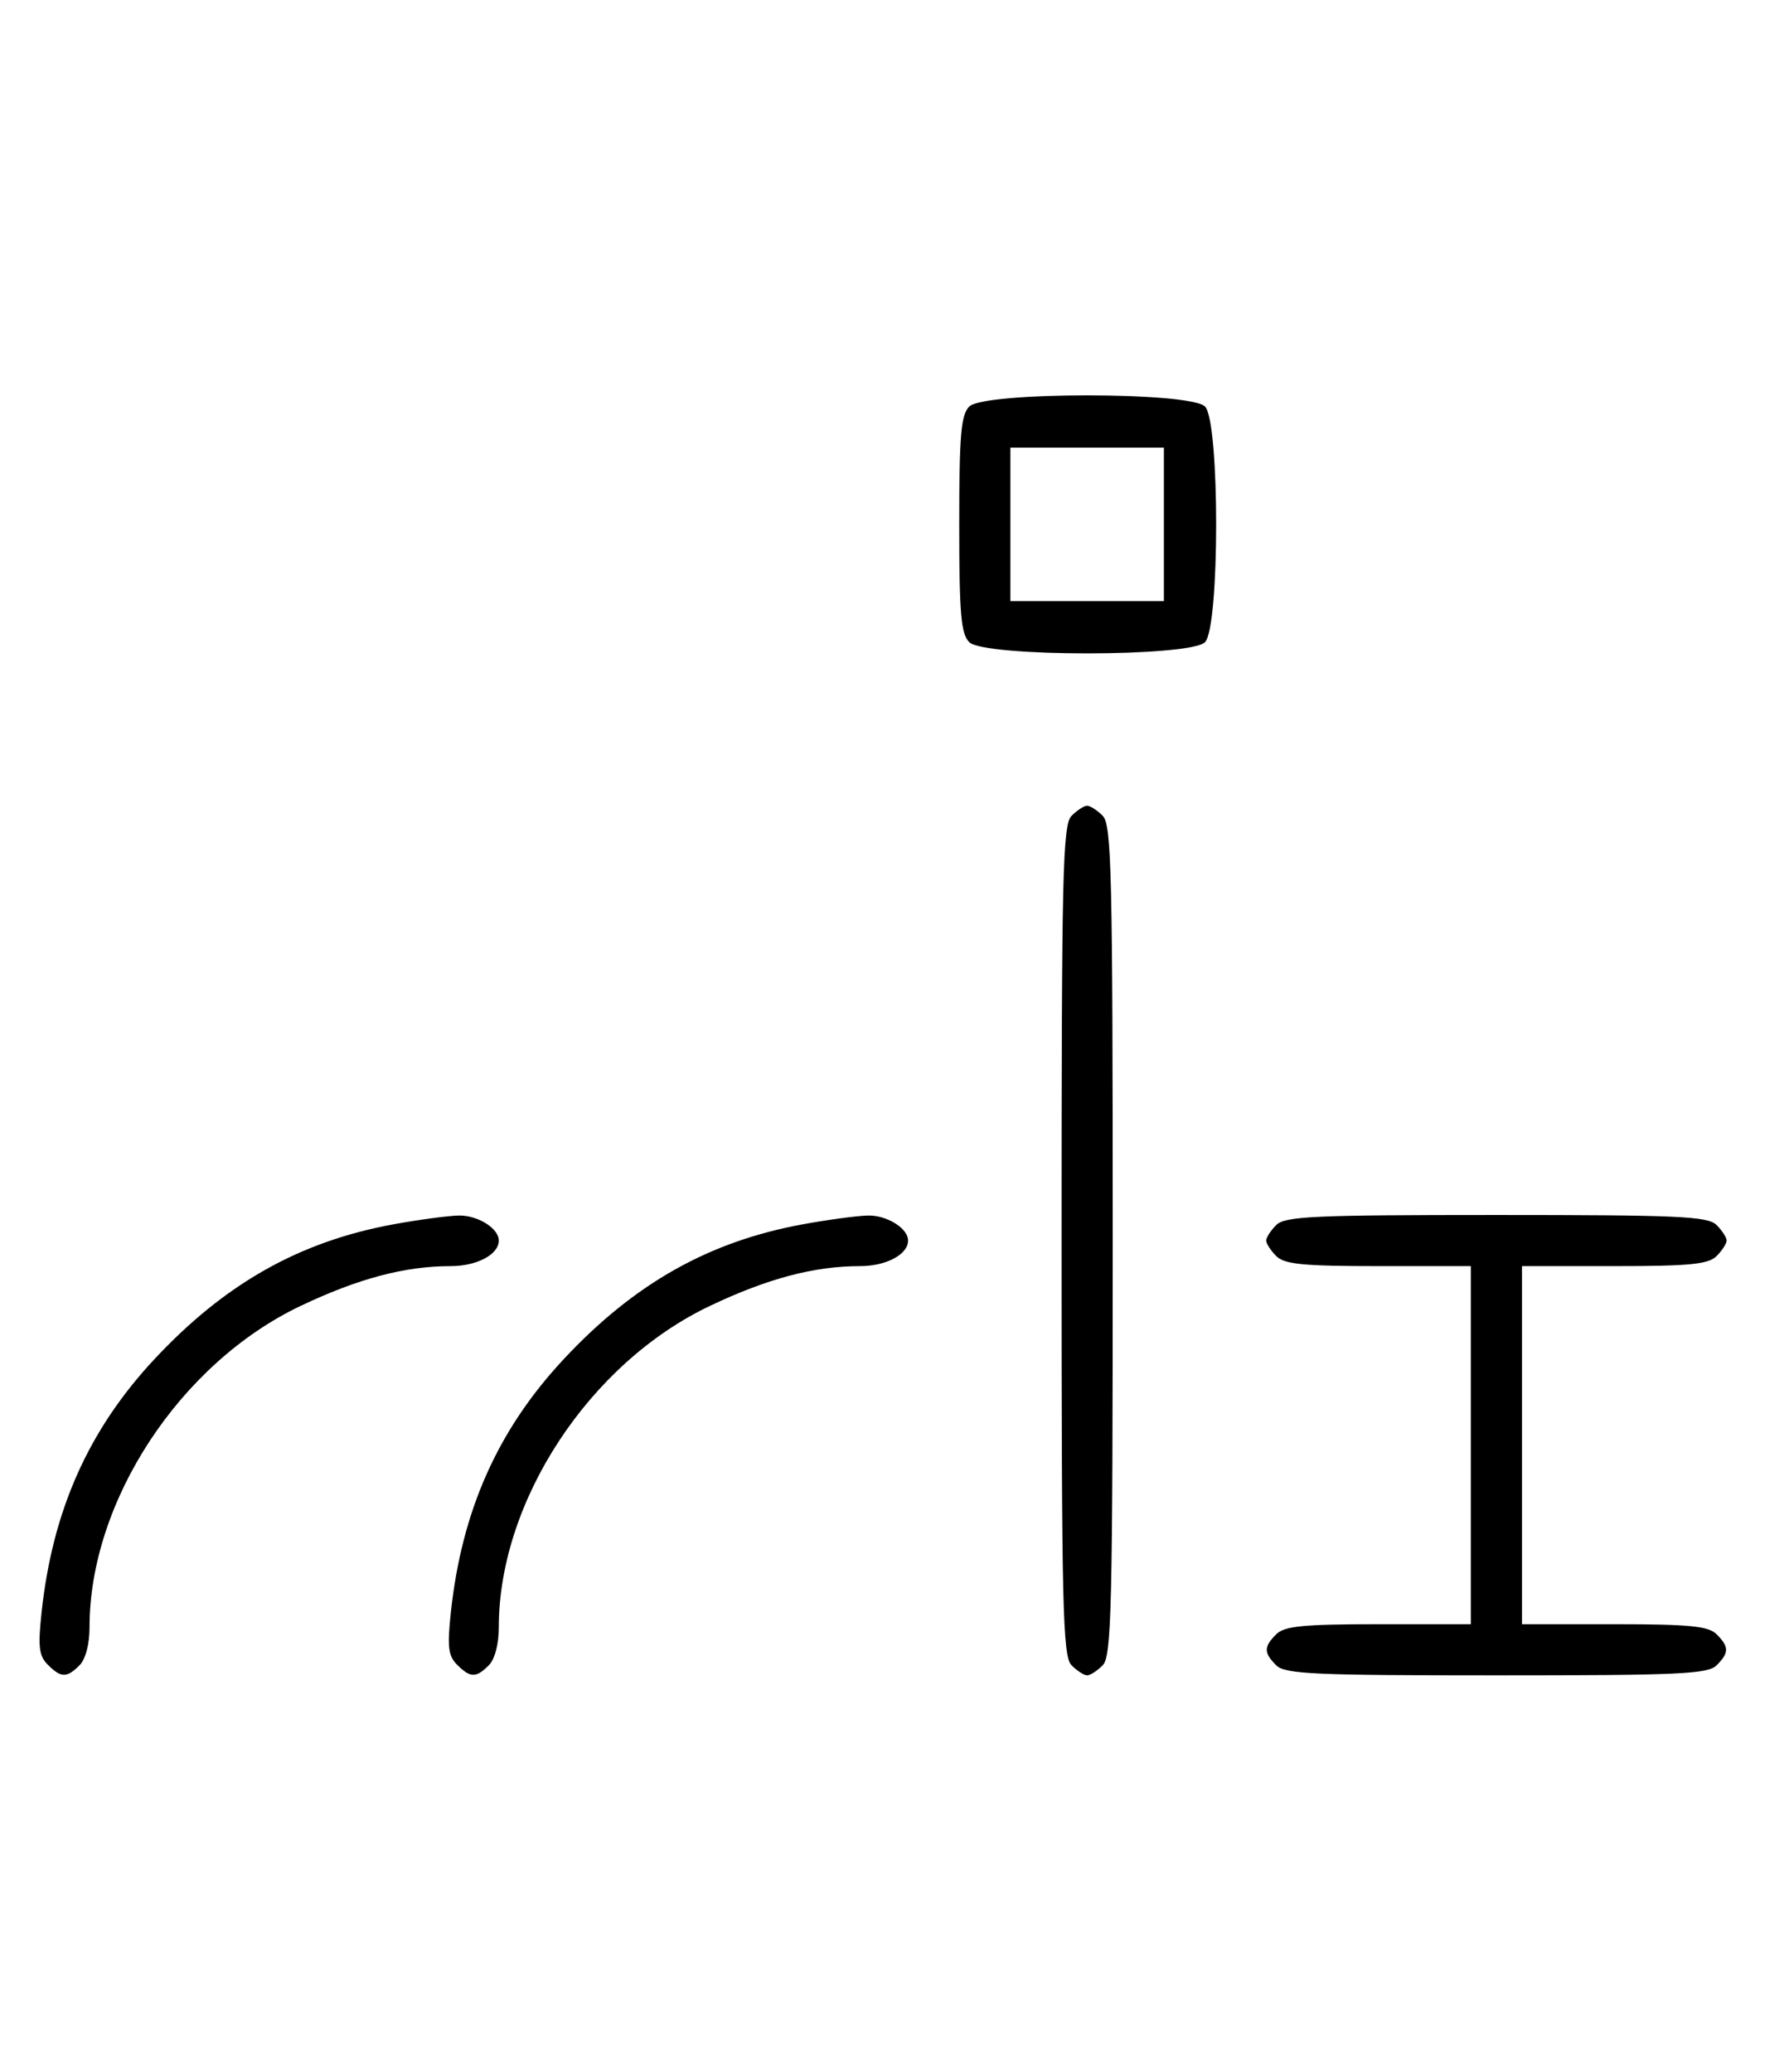 <svg xmlns="http://www.w3.org/2000/svg" width="276" height="324" viewBox="0 0 276 324" version="1.1">
	<path d="M 151.571 63.571 C 150.267 64.876, 150 68.009, 150 82 C 150 95.991, 150.267 99.124, 151.571 100.429 C 153.900 102.757, 186.100 102.757, 188.429 100.429 C 190.757 98.100, 190.757 65.900, 188.429 63.571 C 186.100 61.243, 153.900 61.243, 151.571 63.571 M 158 82 L 158 94 170 94 L 182 94 182 82 L 182 70 170 70 L 158 70 158 82 M 167.571 127.571 C 166.175 128.968, 166 136.372, 166 194 C 166 251.628, 166.175 259.032, 167.571 260.429 C 168.436 261.293, 169.529 262, 170 262 C 170.471 262, 171.564 261.293, 172.429 260.429 C 173.825 259.032, 174 251.628, 174 194 C 174 136.372, 173.825 128.968, 172.429 127.571 C 171.564 126.707, 170.471 126, 170 126 C 169.529 126, 168.436 126.707, 167.571 127.571 M 61.500 191.466 C 46.827 194.160, 35.189 200.726, 24.168 212.528 C 13.839 223.588, 8.206 236.225, 6.499 252.168 C 5.924 257.530, 6.094 258.951, 7.473 260.330 C 9.547 262.404, 10.435 262.422, 12.429 260.429 C 13.379 259.478, 14 257.126, 14 254.478 C 14 234.749, 28.156 213.193, 47 204.225 C 56.016 199.935, 63.313 198, 70.478 198 C 74.575 198, 78 196.179, 78 194 C 78 192.072, 74.658 190.006, 71.679 190.090 C 69.930 190.140, 65.350 190.759, 61.500 191.466 M 125.500 191.466 C 110.827 194.160, 99.189 200.726, 88.168 212.528 C 77.839 223.588, 72.206 236.225, 70.499 252.168 C 69.924 257.530, 70.094 258.951, 71.473 260.330 C 73.547 262.404, 74.435 262.422, 76.429 260.429 C 77.379 259.478, 78 257.126, 78 254.478 C 78 234.749, 92.156 213.193, 111 204.225 C 120.016 199.935, 127.313 198, 134.478 198 C 138.575 198, 142 196.179, 142 194 C 142 192.072, 138.658 190.006, 135.679 190.090 C 133.930 190.140, 129.350 190.759, 125.500 191.466 M 199.571 191.571 C 198.707 192.436, 198 193.529, 198 194 C 198 194.471, 198.707 195.564, 199.571 196.429 C 200.855 197.712, 203.788 198, 215.571 198 L 230 198 230 226 L 230 254 215.571 254 C 203.788 254, 200.855 254.288, 199.571 255.571 C 197.598 257.545, 197.598 258.455, 199.571 260.429 C 200.936 261.793, 205.463 262, 234 262 C 262.537 262, 267.064 261.793, 268.429 260.429 C 270.402 258.455, 270.402 257.545, 268.429 255.571 C 267.145 254.288, 264.212 254, 252.429 254 L 238 254 238 226 L 238 198 252.429 198 C 264.212 198, 267.145 197.712, 268.429 196.429 C 269.293 195.564, 270 194.471, 270 194 C 270 193.529, 269.293 192.436, 268.429 191.571 C 267.064 190.207, 262.537 190, 234 190 C 205.463 190, 200.936 190.207, 199.571 191.571 " stroke="none" fill="black" fill-rule="evenodd"/>
</svg>